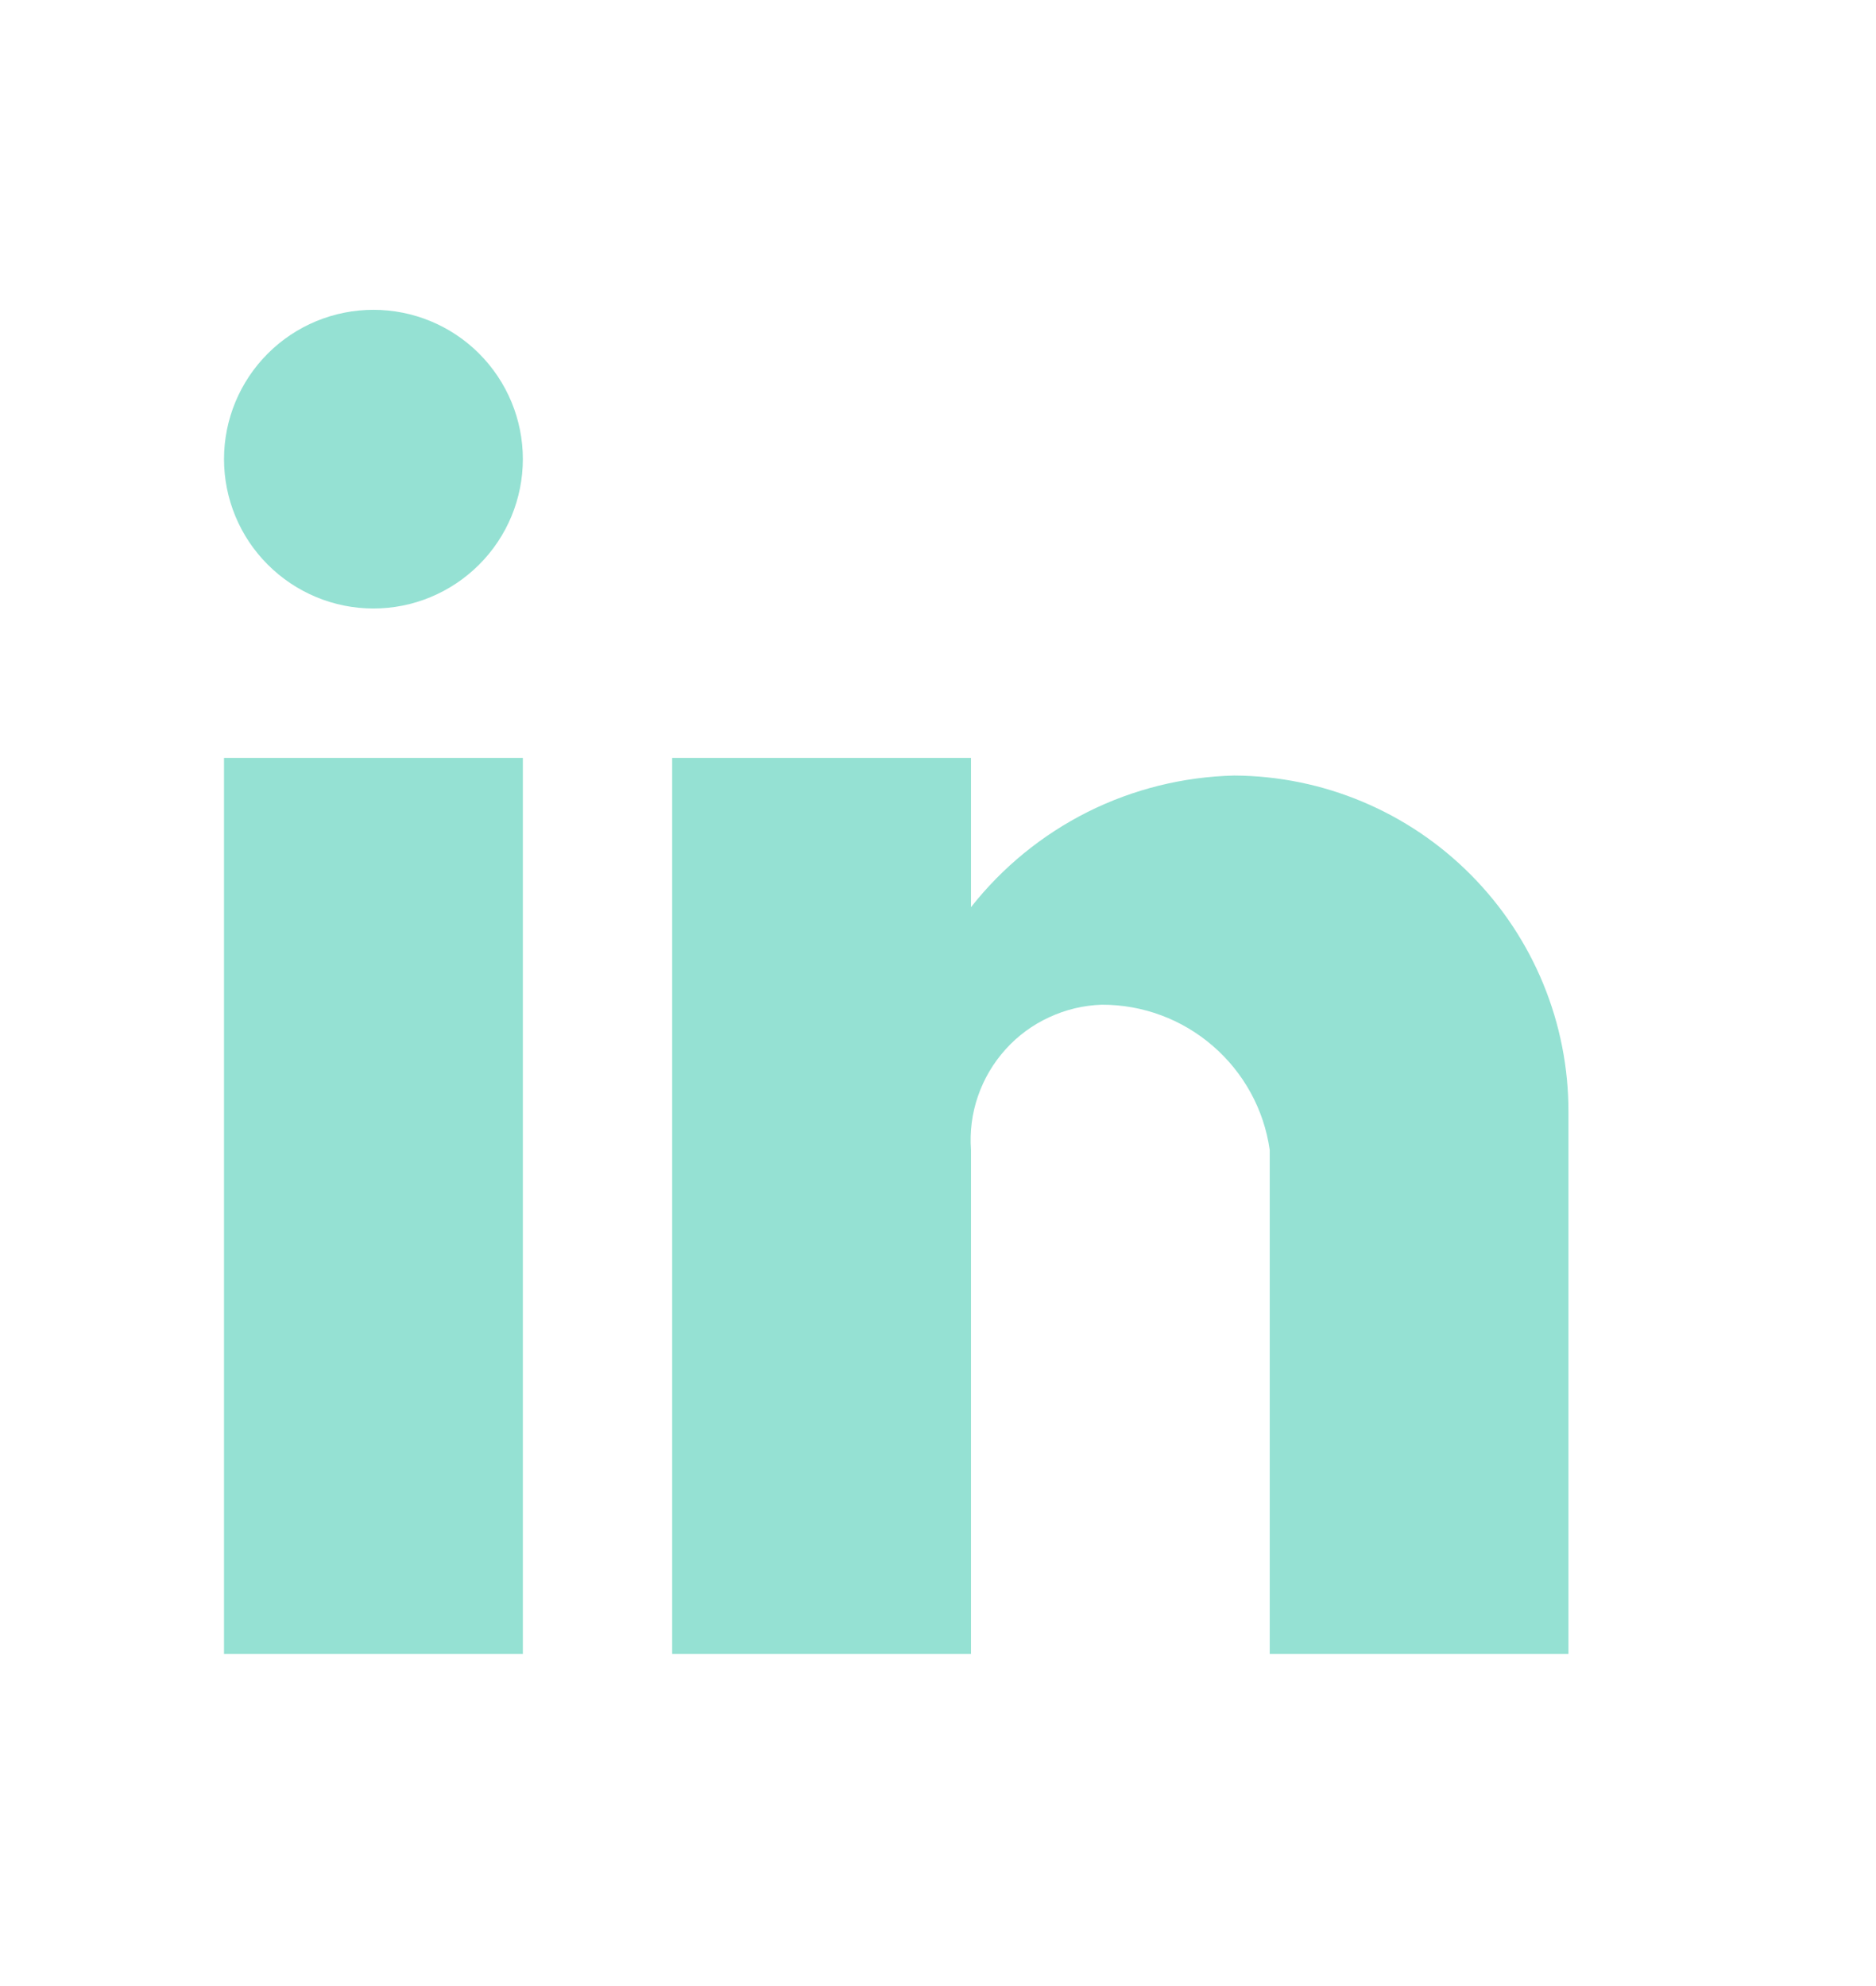 <svg width="17" height="18" viewBox="0 0 17 18" fill="none" xmlns="http://www.w3.org/2000/svg">
<path d="M8.799 14.99H6.091V6.869H8.799V8.222C9.084 7.86 9.445 7.565 9.858 7.358C10.27 7.152 10.723 7.04 11.184 7.029C11.991 7.033 12.762 7.357 13.33 7.93C13.898 8.503 14.216 9.277 14.213 10.083V14.99H11.506V10.422C11.454 10.056 11.271 9.722 10.991 9.48C10.712 9.238 10.355 9.105 9.985 9.106C9.82 9.111 9.657 9.15 9.507 9.22C9.357 9.289 9.222 9.388 9.112 9.511C9.001 9.634 8.916 9.778 8.862 9.935C8.808 10.091 8.787 10.257 8.799 10.422V14.99ZM4.738 14.99H2.03V6.869H4.738V14.99ZM3.384 5.515C3.025 5.515 2.681 5.372 2.427 5.118C2.173 4.865 2.03 4.52 2.03 4.161C2.03 3.802 2.173 3.458 2.427 3.204C2.681 2.95 3.025 2.808 3.384 2.808C3.743 2.808 4.087 2.95 4.341 3.204C4.595 3.458 4.738 3.802 4.738 4.161C4.738 4.52 4.595 4.865 4.341 5.118C4.087 5.372 3.743 5.515 3.384 5.515Z" fill="#95E1D3"/>
</svg>
